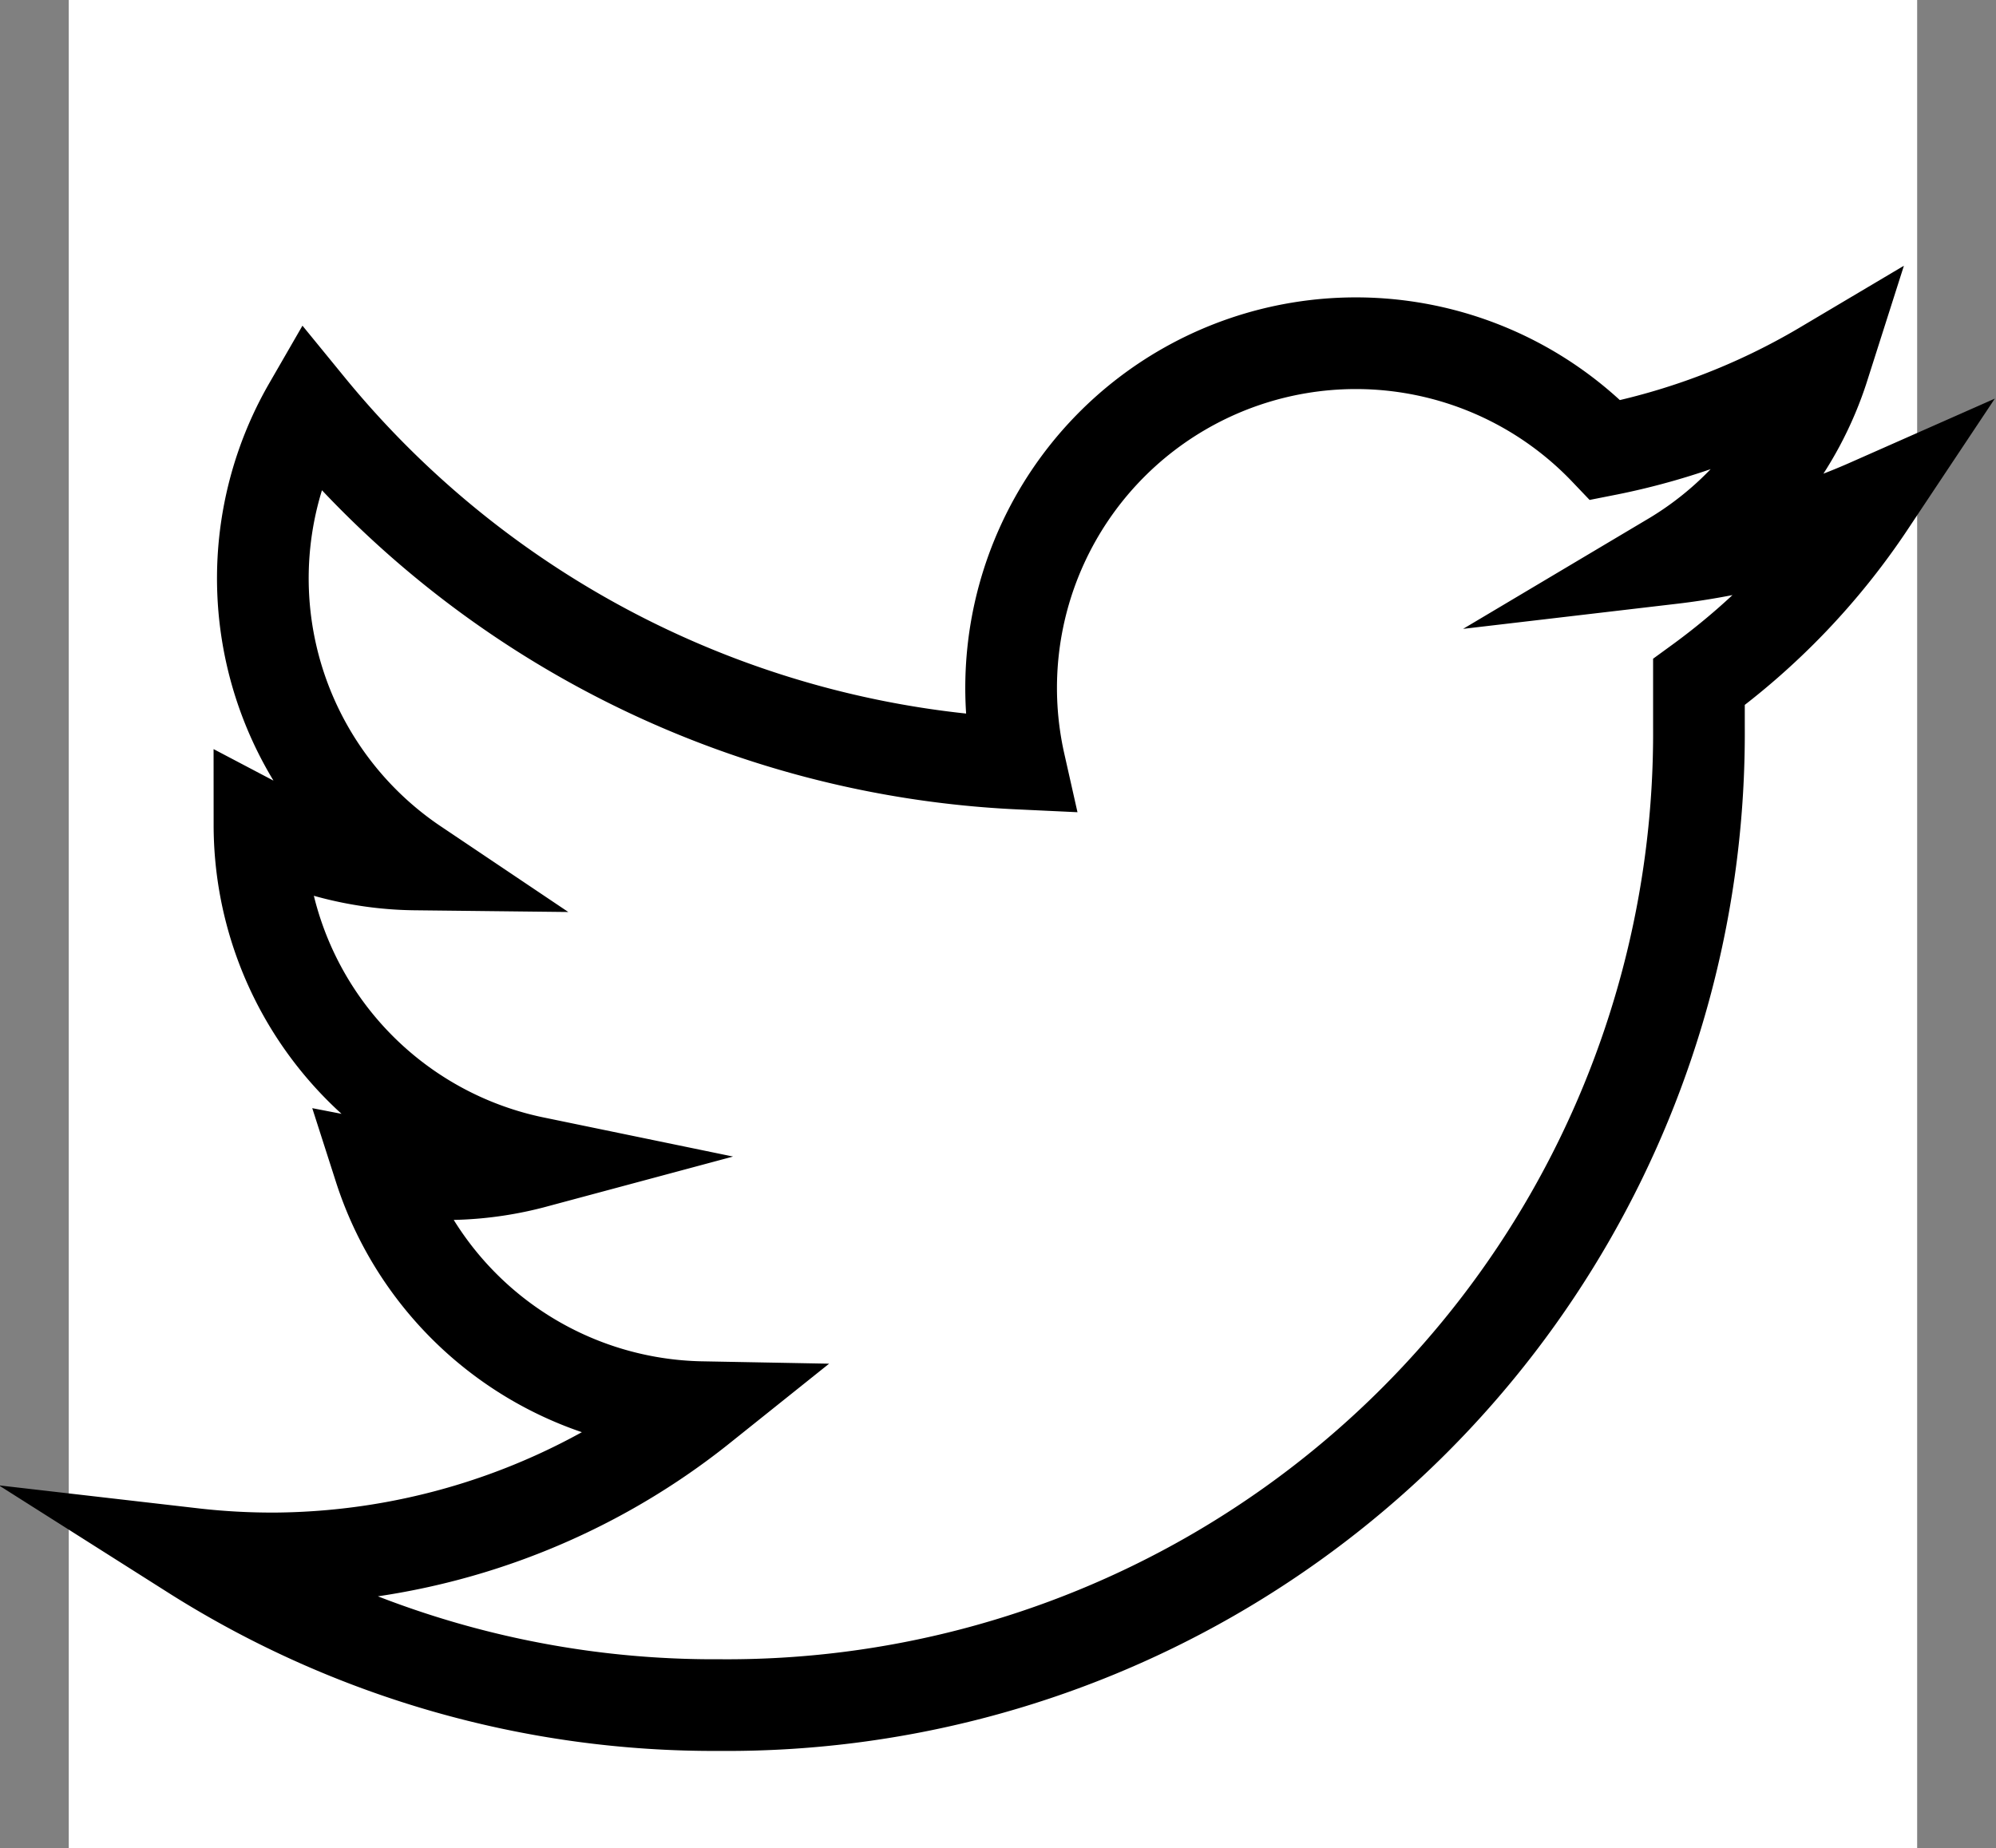 <svg xmlns="http://www.w3.org/2000/svg" viewBox="0 0 21.77 20.16"><rect x="0" y="0" width="21.77" height="20.16" fill="#808080" stroke="none"/><defs><style>.cls-1,.cls-2{fill:#fff;stroke-miterlimit:10;}.cls-1{stroke:#fff;stroke-width:0.16px;}.cls-2{stroke:#000;}</style></defs><title>twitter-outline</title><g id="Layer_2" data-name="Layer 2"><g id="Layer_1-2" data-name="Layer 1"><rect class="cls-1" x="0.83" y="0.08" width="20" height="20"/><path class="cls-2" d="M20.39,5.5a7.5,7.5,0,0,1-2.16.59A3.76,3.76,0,0,0,19.89,4a7.51,7.51,0,0,1-2.38.91,3.76,3.76,0,0,0-6.39,3.42A10.65,10.65,0,0,1,3.37,4.43a3.76,3.76,0,0,0,1.16,5A3.74,3.74,0,0,1,2.83,9V9a3.76,3.76,0,0,0,3,3.68,3.76,3.76,0,0,1-1.69.06,3.76,3.76,0,0,0,3.51,2.61A7.53,7.53,0,0,1,3,17a7.61,7.61,0,0,1-.9-.05A10.62,10.62,0,0,0,7.85,18.6,10.6,10.6,0,0,0,18.53,7.93q0-.24,0-.49A7.63,7.63,0,0,0,20.39,5.5Z"/></g></g></svg>